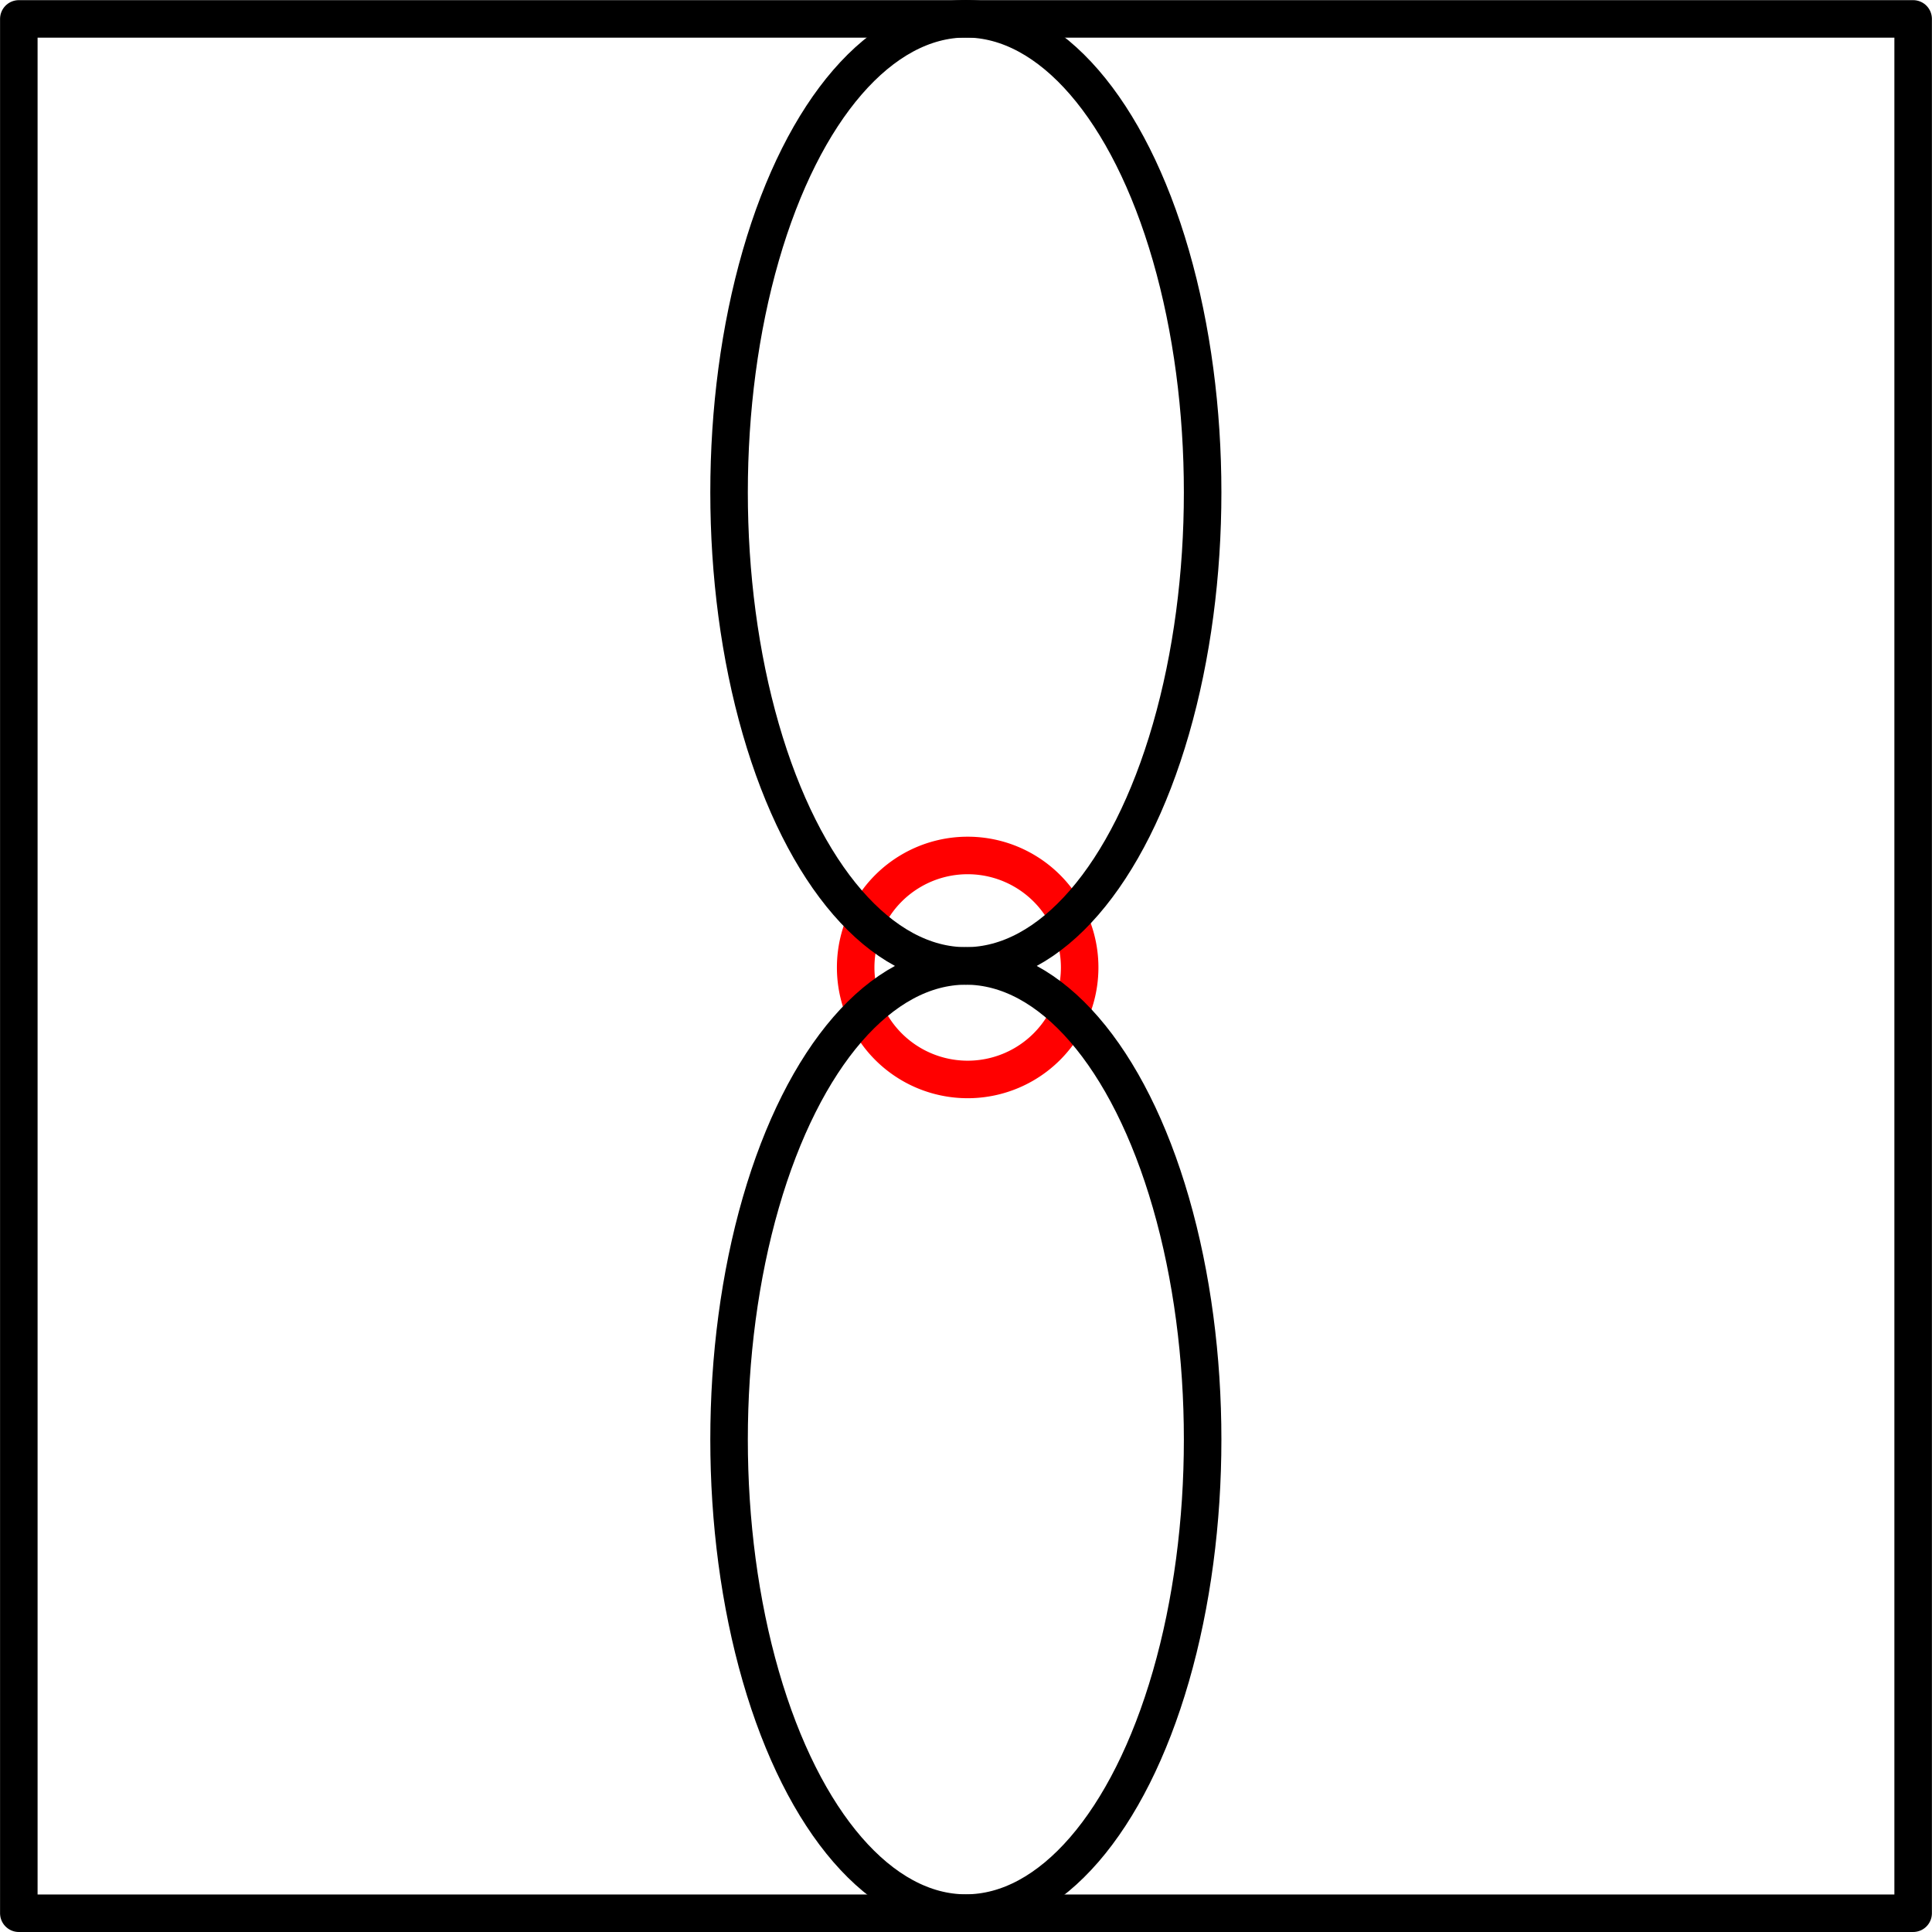 <?xml version="1.0" encoding="UTF-8" standalone="no"?>
<!DOCTYPE svg PUBLIC "-//W3C//DTD SVG 1.1//EN" "http://www.w3.org/Graphics/SVG/1.1/DTD/svg11.dtd">
<!-- Generated by Microsoft Visio, SVG Export PF002A_Origo.svg Page-1 -->
<svg xmlns="http://www.w3.org/2000/svg" xmlns:xlink="http://www.w3.org/1999/xlink" xmlns:ev="http://www.w3.org/2001/xml-events"
		width="1.609in" height="1.609in" viewBox="0 0 115.83 115.839" xml:space="preserve" color-interpolation-filters="sRGB"
		class="st3">
	<title>PF002A</title>

	<style type="text/css">
	<![CDATA[
		.st1 {fill:none;stroke:#ff0000;stroke-linecap:round;stroke-linejoin:round;stroke-width:2.25}
		.st2 {fill:none;stroke:#000000;stroke-linecap:round;stroke-linejoin:round;stroke-width:2.25}
		.st3 {fill:none;fill-rule:evenodd;font-size:12px;overflow:visible;stroke-linecap:square;stroke-miterlimit:3}
	]]>
	</style>

	<g>
		<title>Page-1</title>
		<g id="shape1557-1" transform="translate(51.3,-51.123)">
			<title>Circle</title>
			<path d="M0 109.13 A6.713 6.713 0 0 1 13.43 109.13 A6.713 6.713 0 0 1 0 109.13 Z" class="st1"/>
		</g>
		<g id="group1616-3" transform="translate(116.964,1.125) rotate(90)">
			<title>STPF001.444</title>
			<g id="shape1617-4" transform="translate(0,-42.584)">
				<title>Sheet.1617</title>
				<ellipse cx="28.395" cy="101.642" rx="28.395" ry="14.197" class="st2"/>
			</g>
			<g id="shape1618-6" transform="translate(56.79,-42.584)">
				<title>Sheet.1618</title>
				<ellipse cx="28.395" cy="101.642" rx="28.395" ry="14.197" class="st2"/>
			</g>
			<g id="shape1619-8" transform="translate(0.009,0)">
				<title>Sheet.1619</title>
				<path d="M0 2.26 L113.58 2.26 L113.58 115.84 L0 115.84 L0 2.26 L0 2.26 Z" class="st2"/>
			</g>
		</g>
	</g>
</svg>
